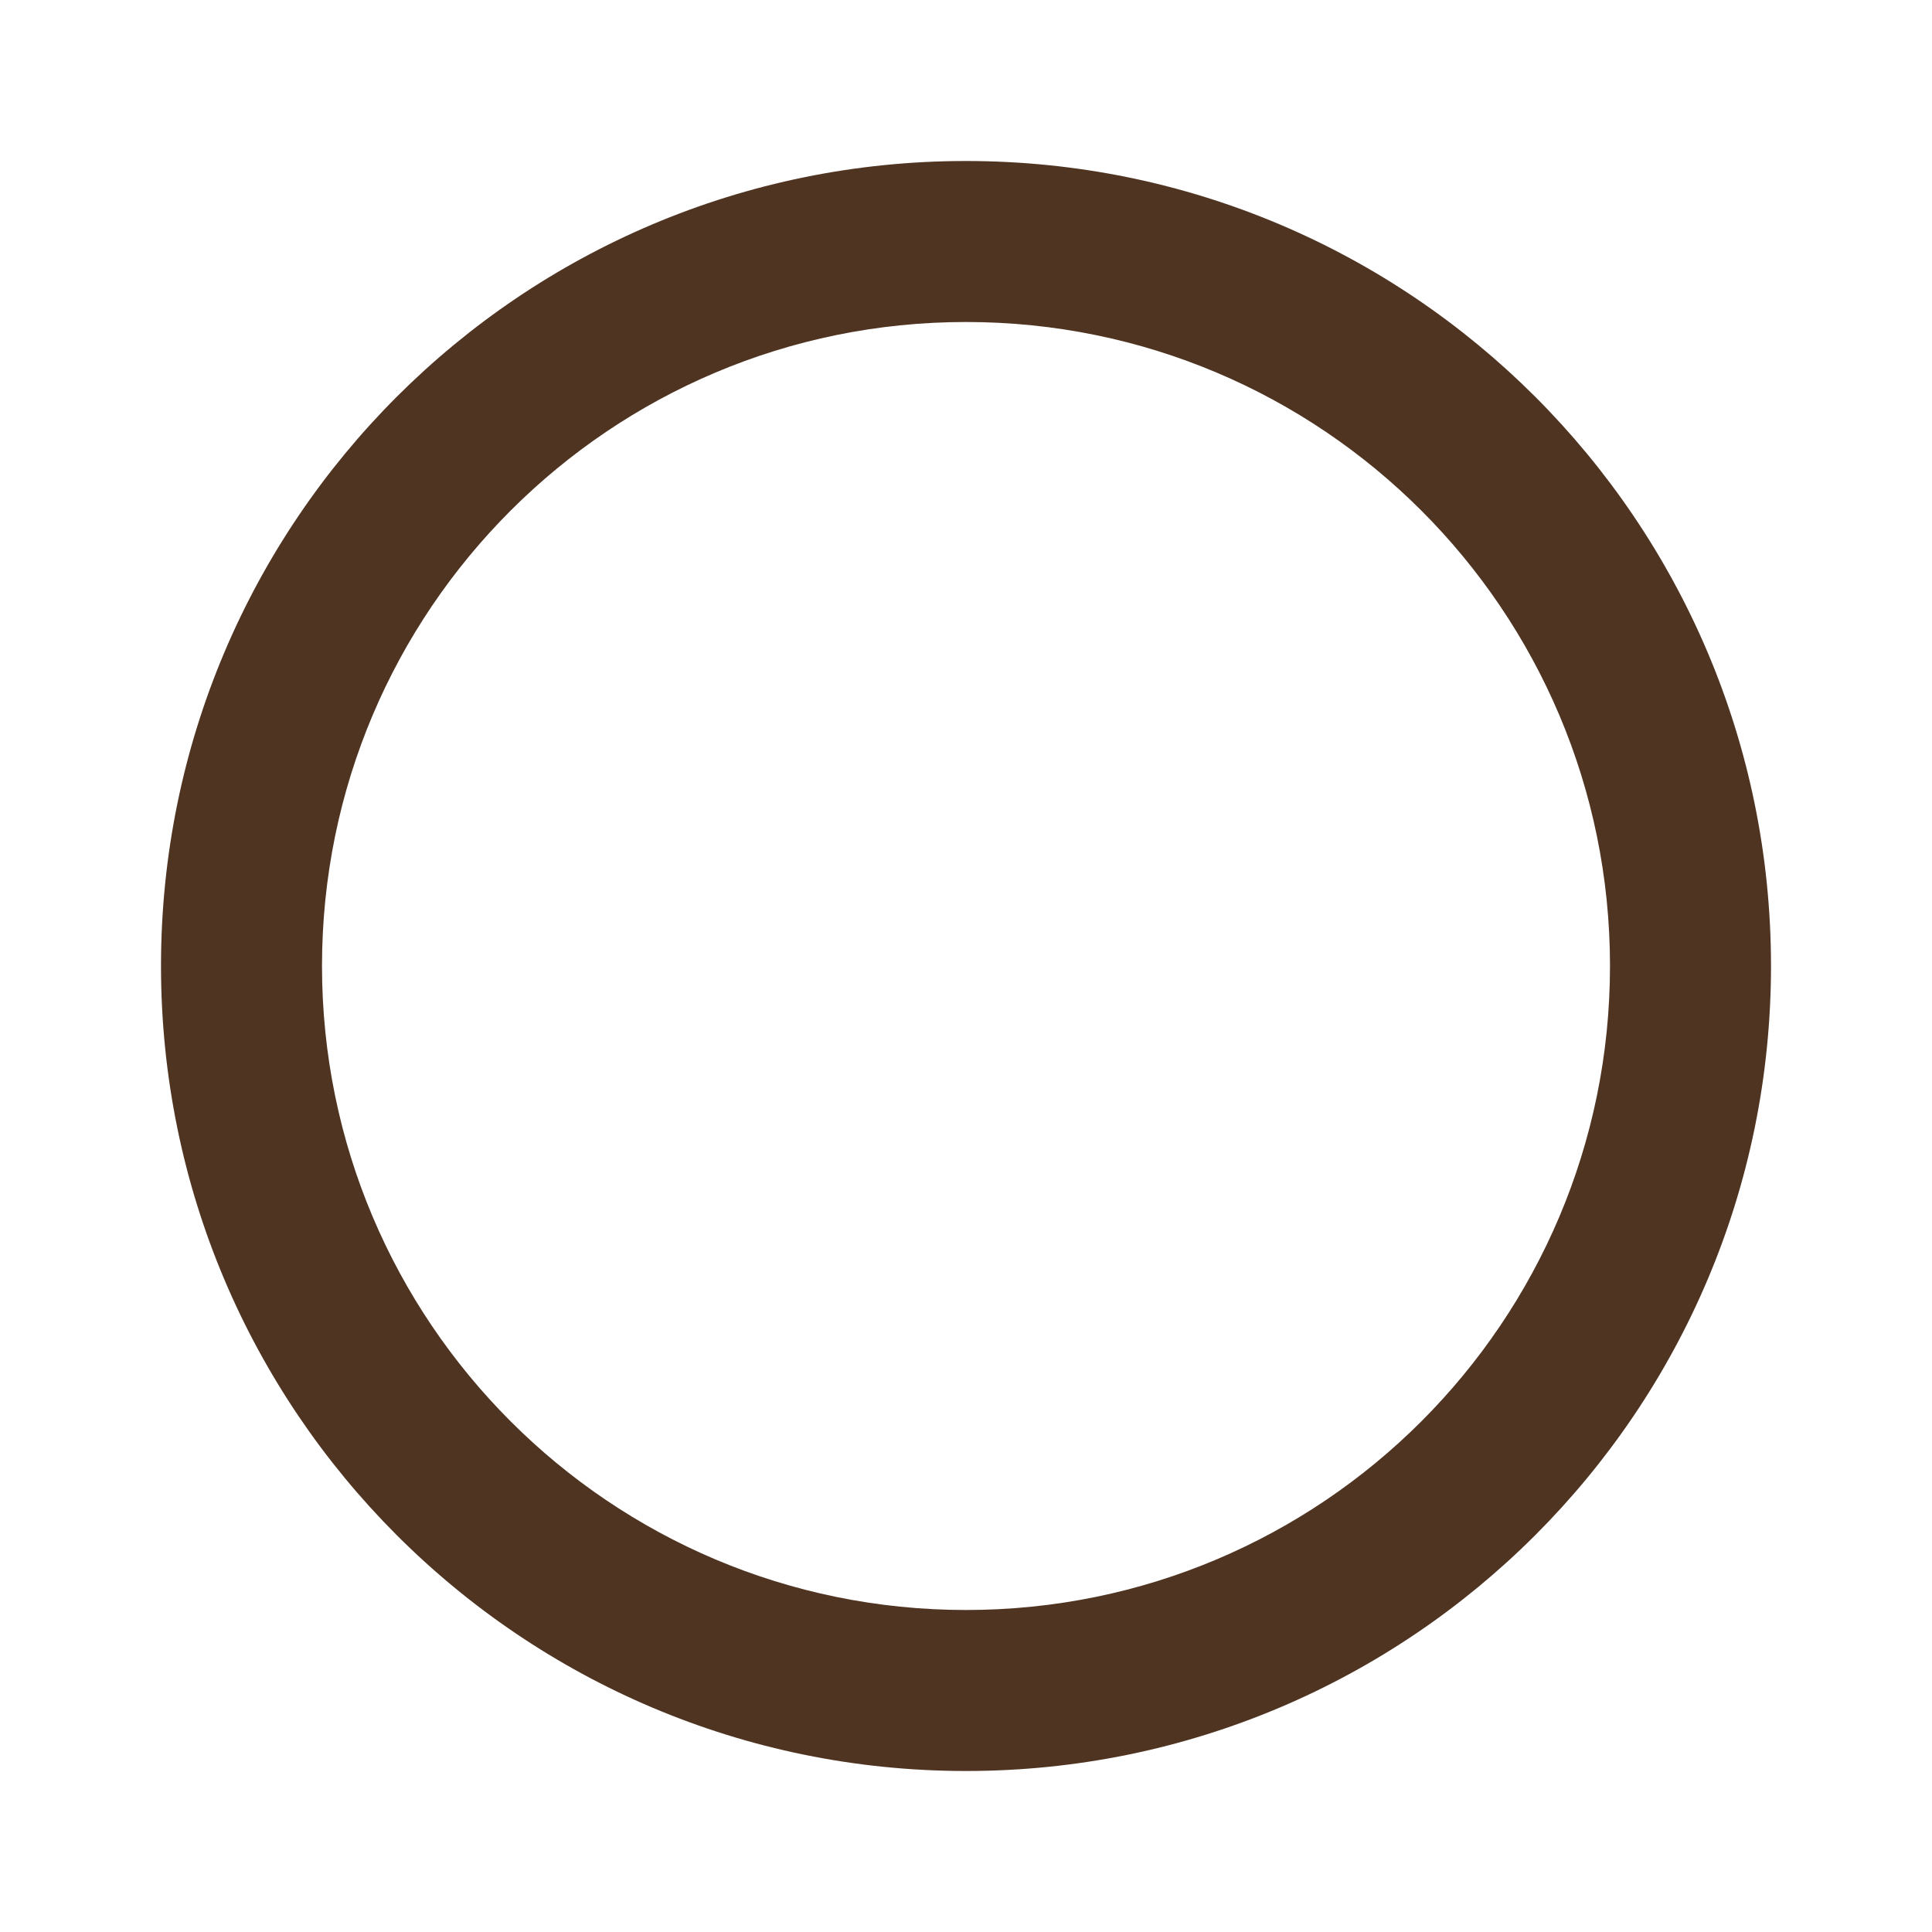 <svg width="24" height="24" viewBox="0 0 24 24" fill="none" xmlns="http://www.w3.org/2000/svg">
<path fill-rule="evenodd" clip-rule="evenodd" d="M12 2C6.477 2 2 6.477 2 11.999C2 17.522 6.477 22 12 22C17.523 22 22 17.522 22 11.999C22 6.477 17.523 2 12 2ZM4 11.999C4 7.581 7.582 4 12 4C16.418 4 20 7.581 20 11.999C20 16.418 16.418 20 12 20C7.582 20 4 16.418 4 11.999Z" fill="#4F3422"/>
</svg>
